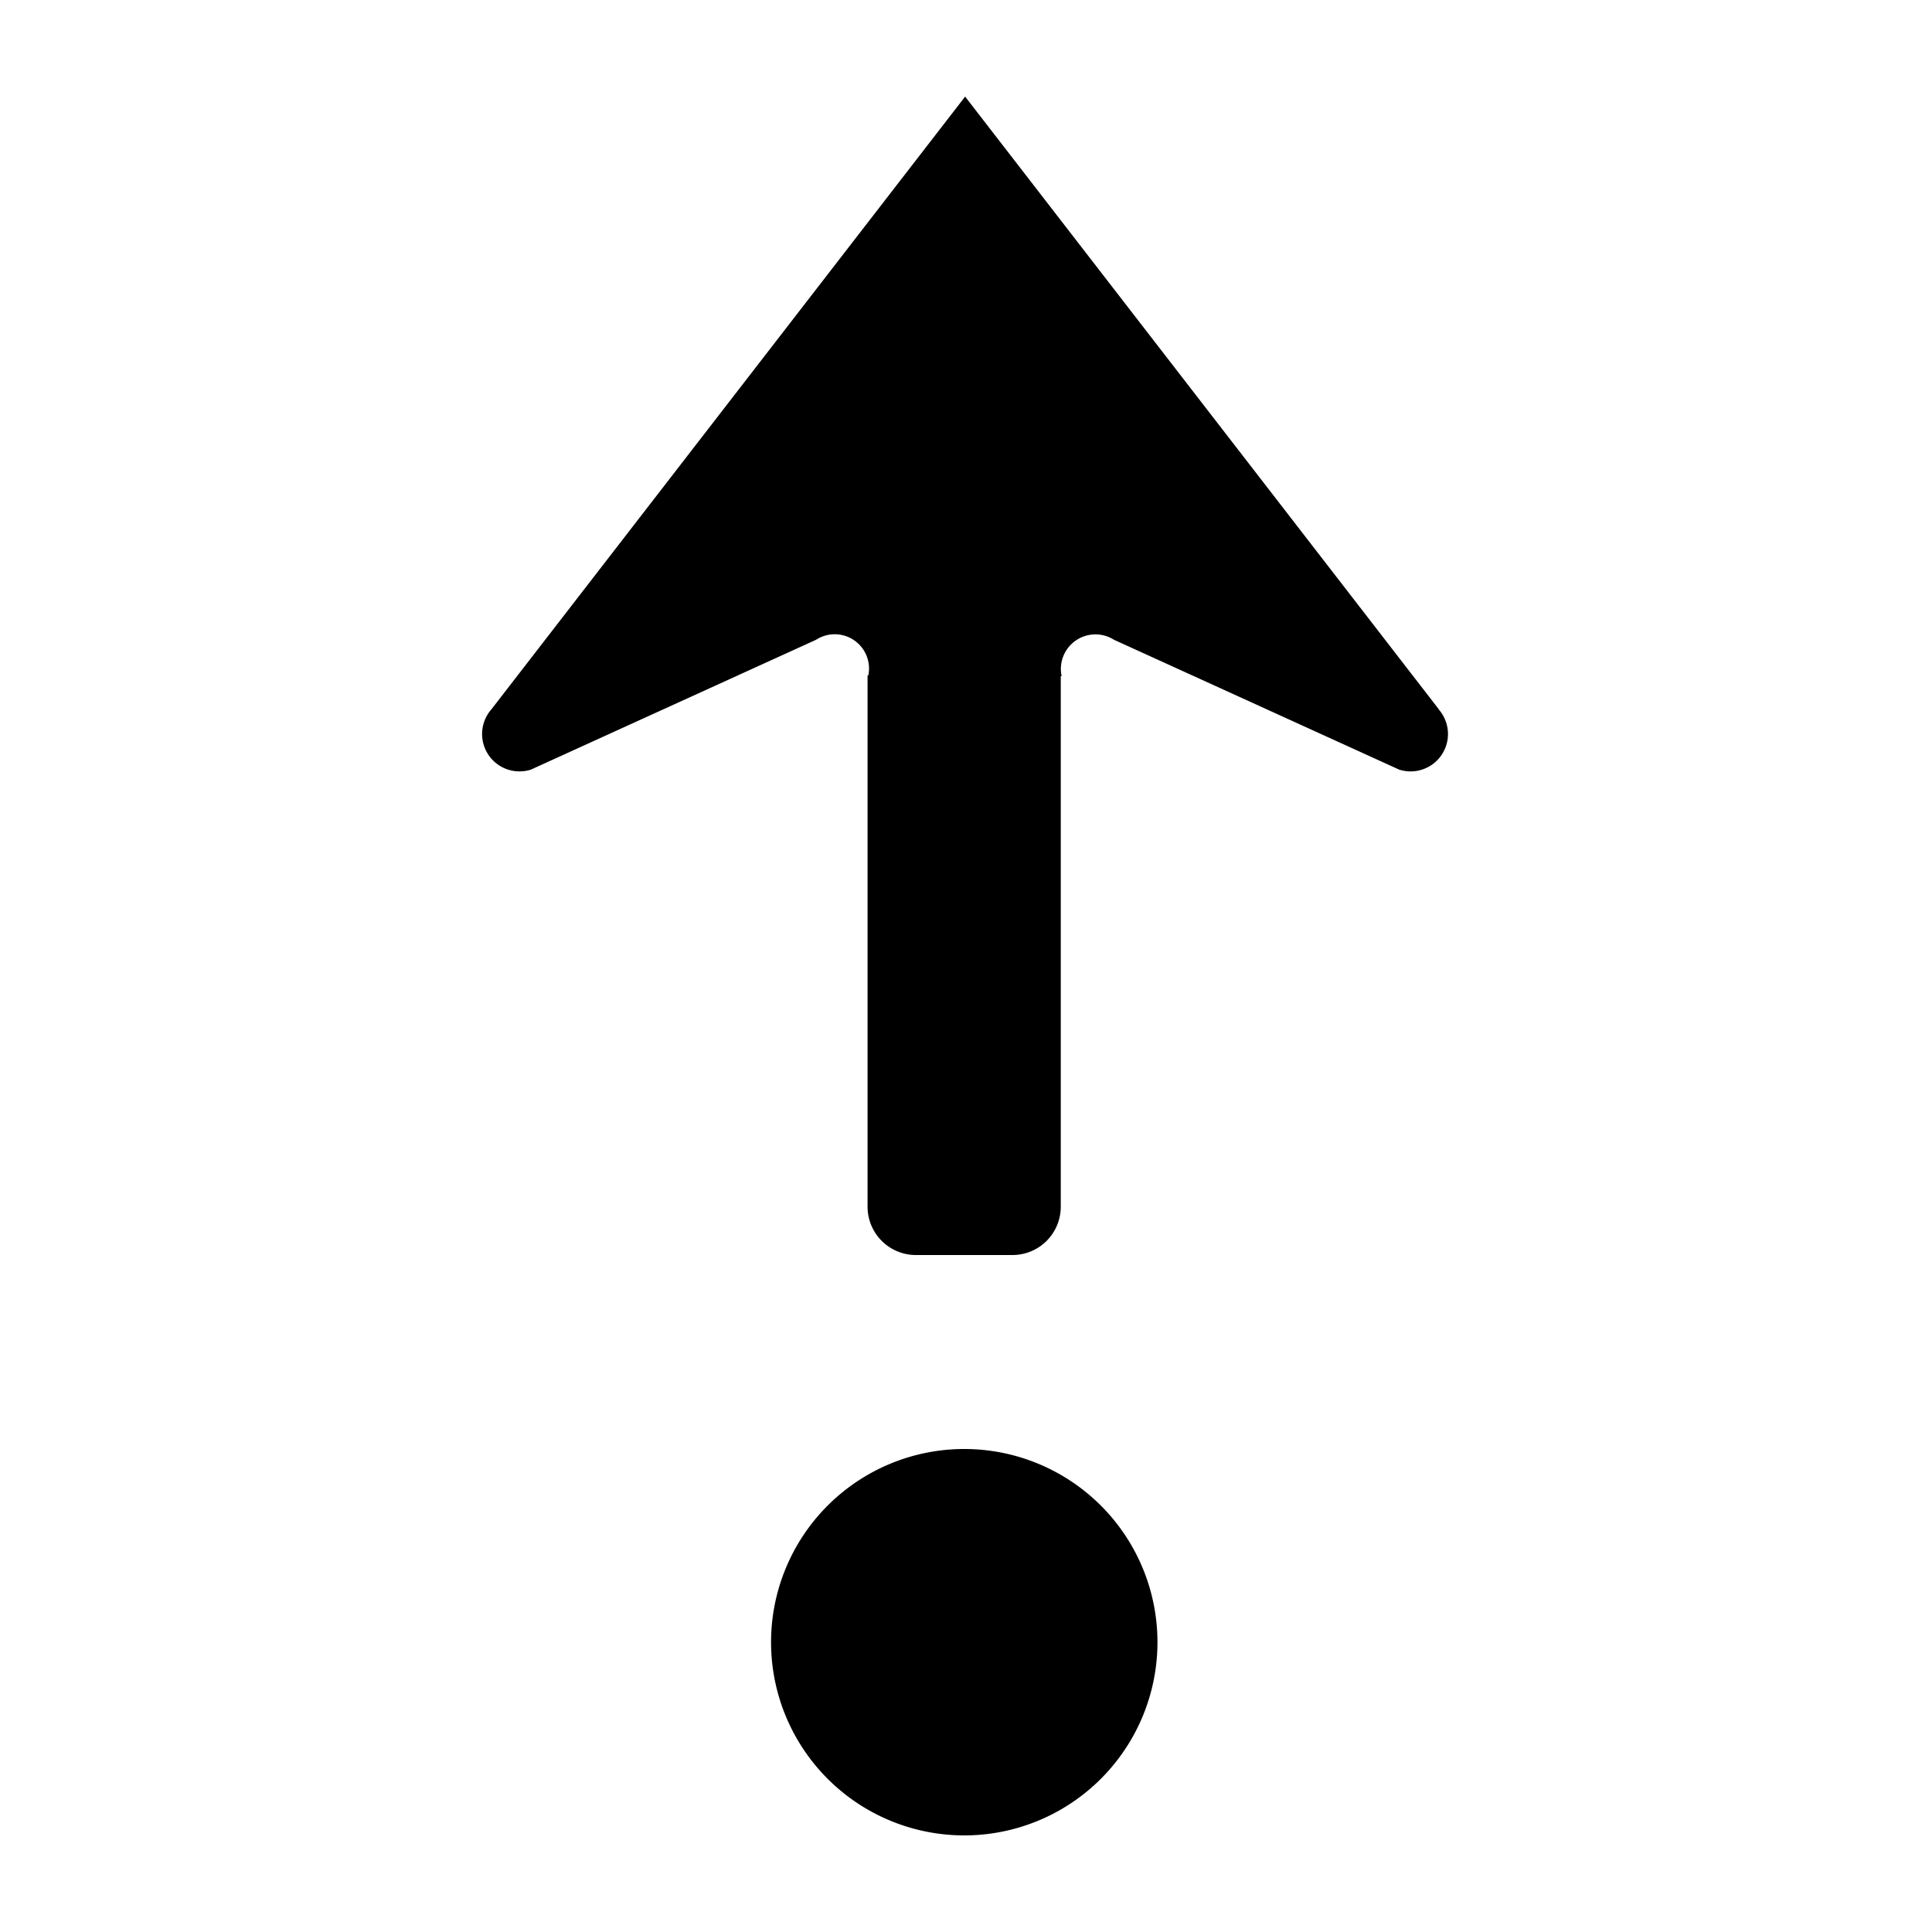 <?xml version="1.0" ?>
<svg xmlns="http://www.w3.org/2000/svg" width="20" height="20" viewBox="0 0 20 20">
  <path d="M9.982,19a2,2,0,1,1,2-2a2,2,0,0,1-2,2Zm4.913-11.657l-4.904-6.343l-4.904,6.343a0.387 0.387,0,0,0,0.409 0.624l2.952-1.344a0.355 0.355,0,0,1,0.541 0.369h-0.008v5.5a0.5 0.5,0,0,0,0.5 0.5h1a0.5 0.5,0,0,0,0.5-0.5v-5.492h0.009a0.358 0.358,0,0,1,0.542-0.377l2.952,1.344a0.387 0.387,0,0,0,0.409-0.624Z" fill="#000000ff"/>
</svg>
